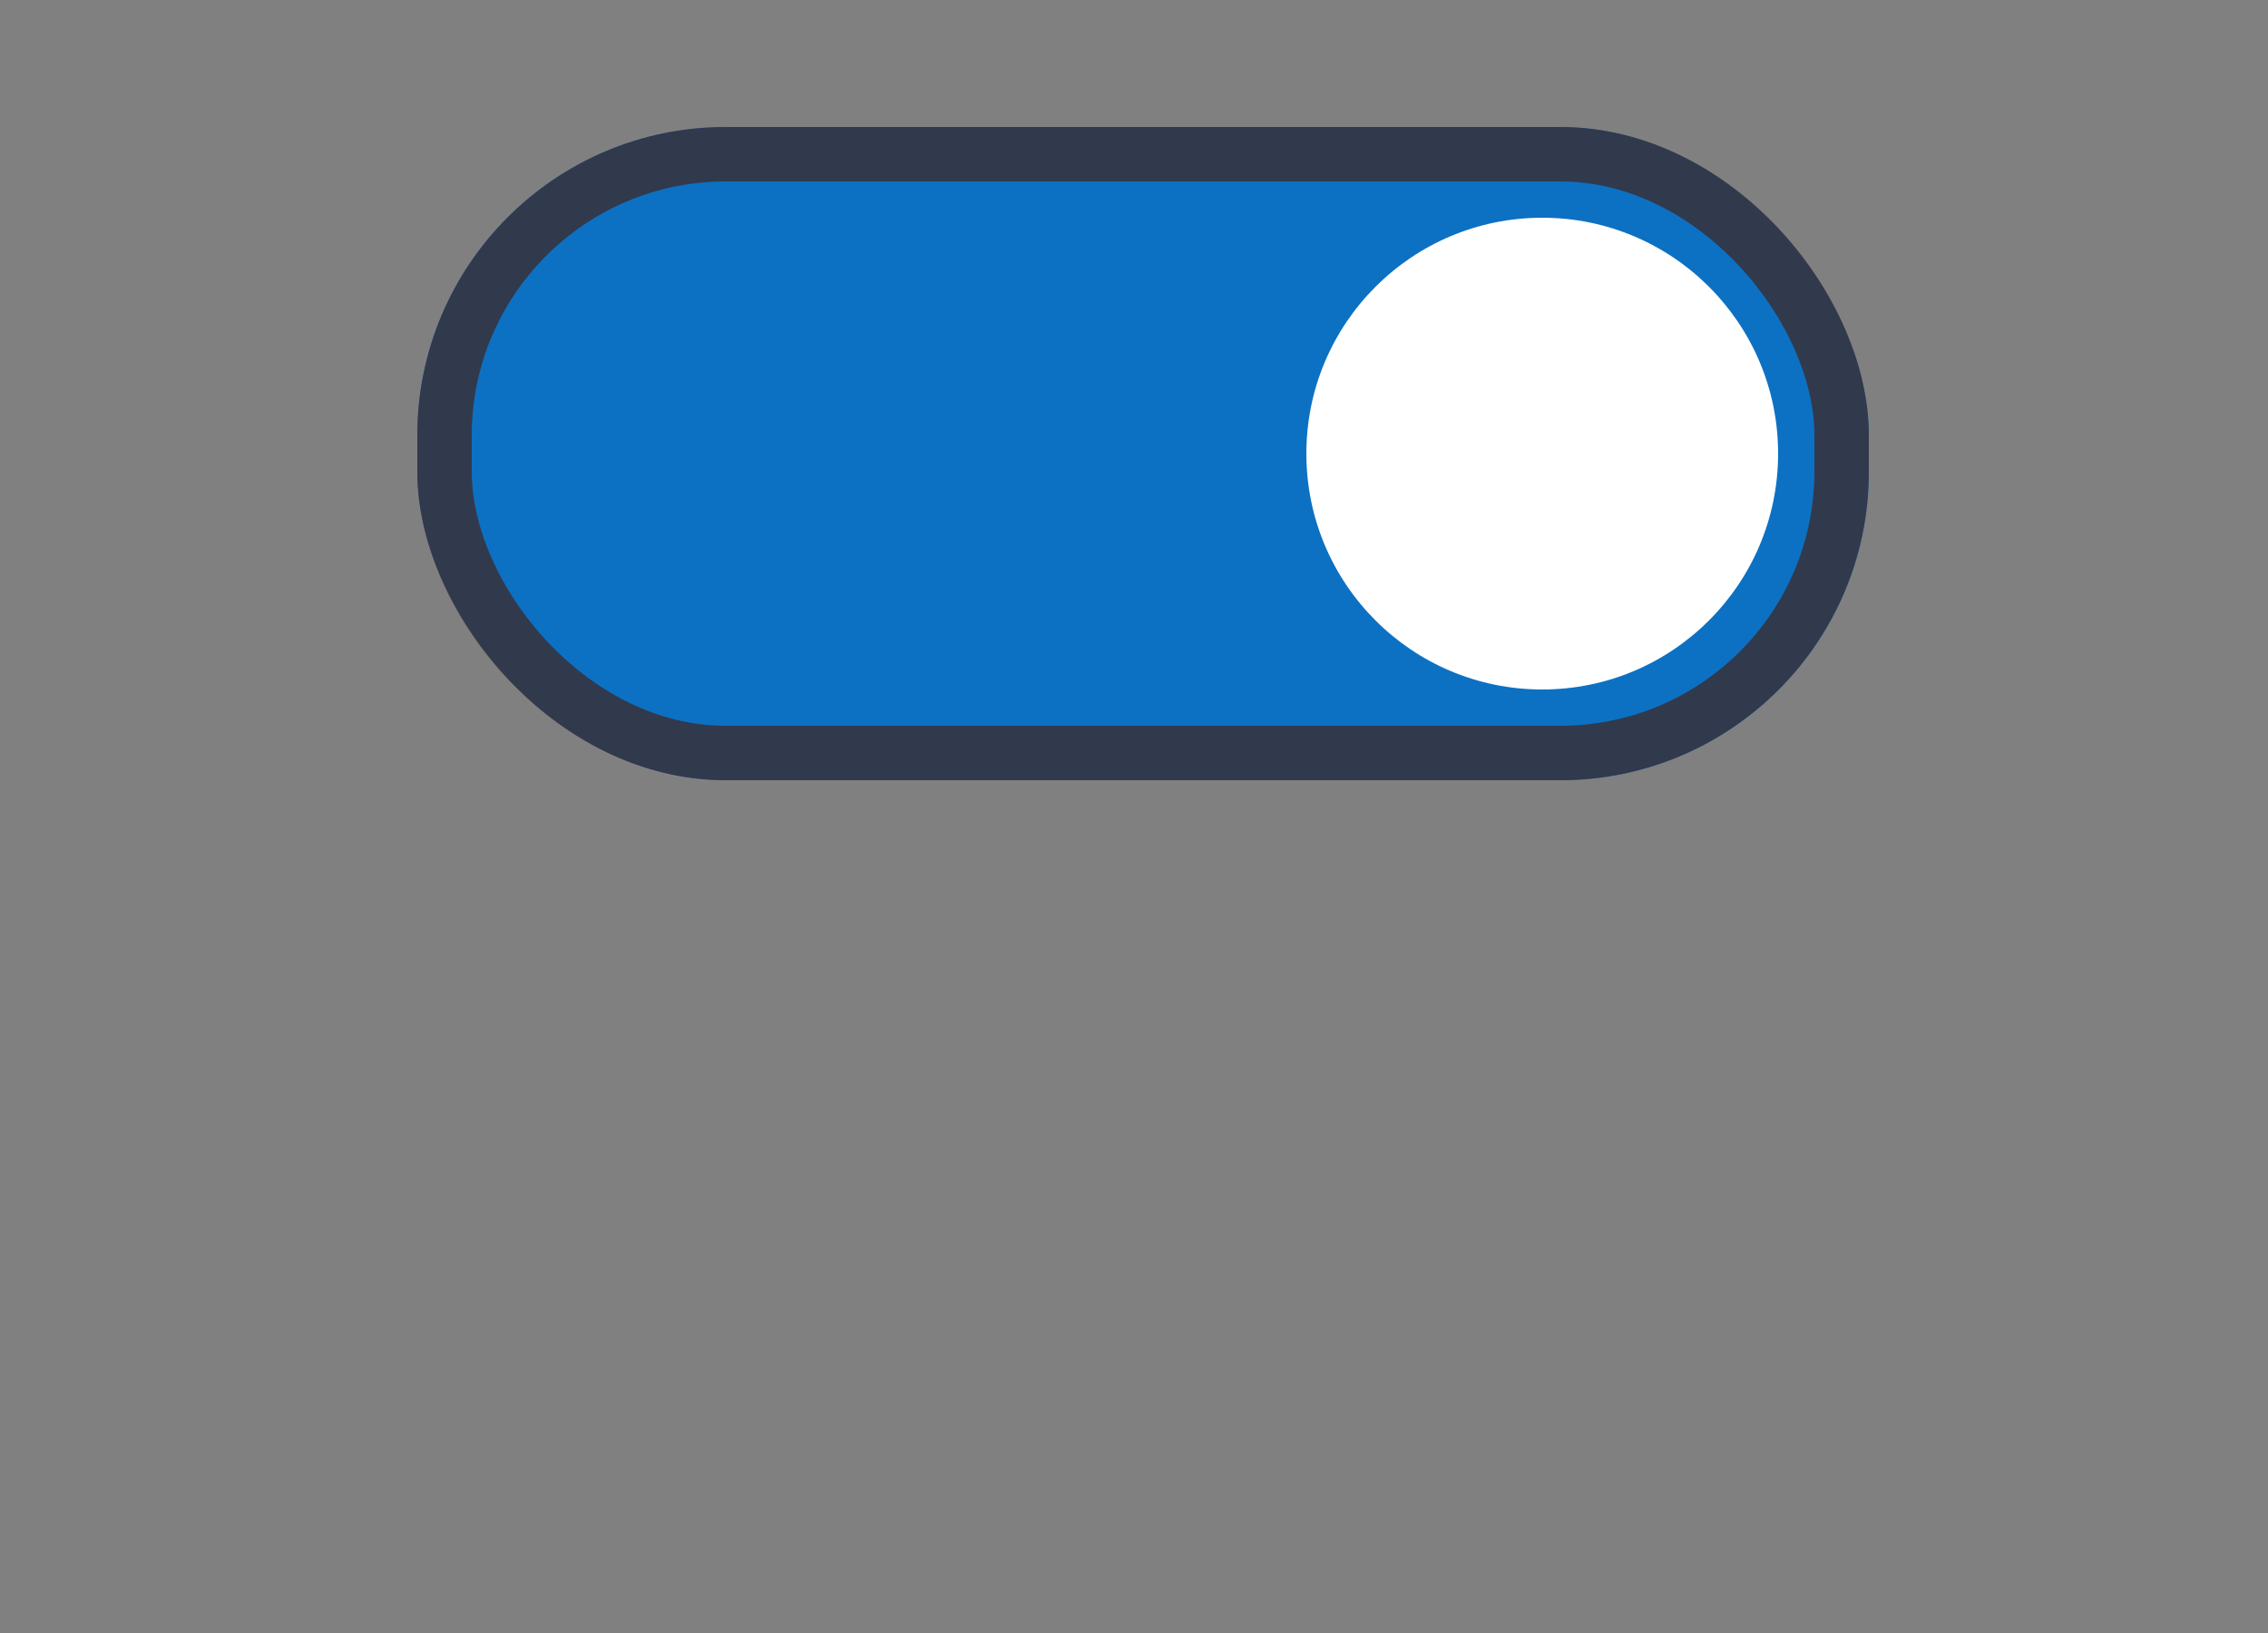 <svg width="125" height="90" viewBox="0 0 125 90" fill="none" xmlns="http://www.w3.org/2000/svg">
<rect x="0" y="0" width="125" height="90" fill="#808080" stroke="none"/>
<rect x="23" y="7" width="80" height="36" rx="17" fill="#0C71C3"/>
<rect x="24.5" y="8.5" width="77" height="33" rx="15.5" stroke="#363440" stroke-opacity="0.9" stroke-width="3"/>
<circle cx="85" cy="25" r="13" fill="white"/>
</svg>
